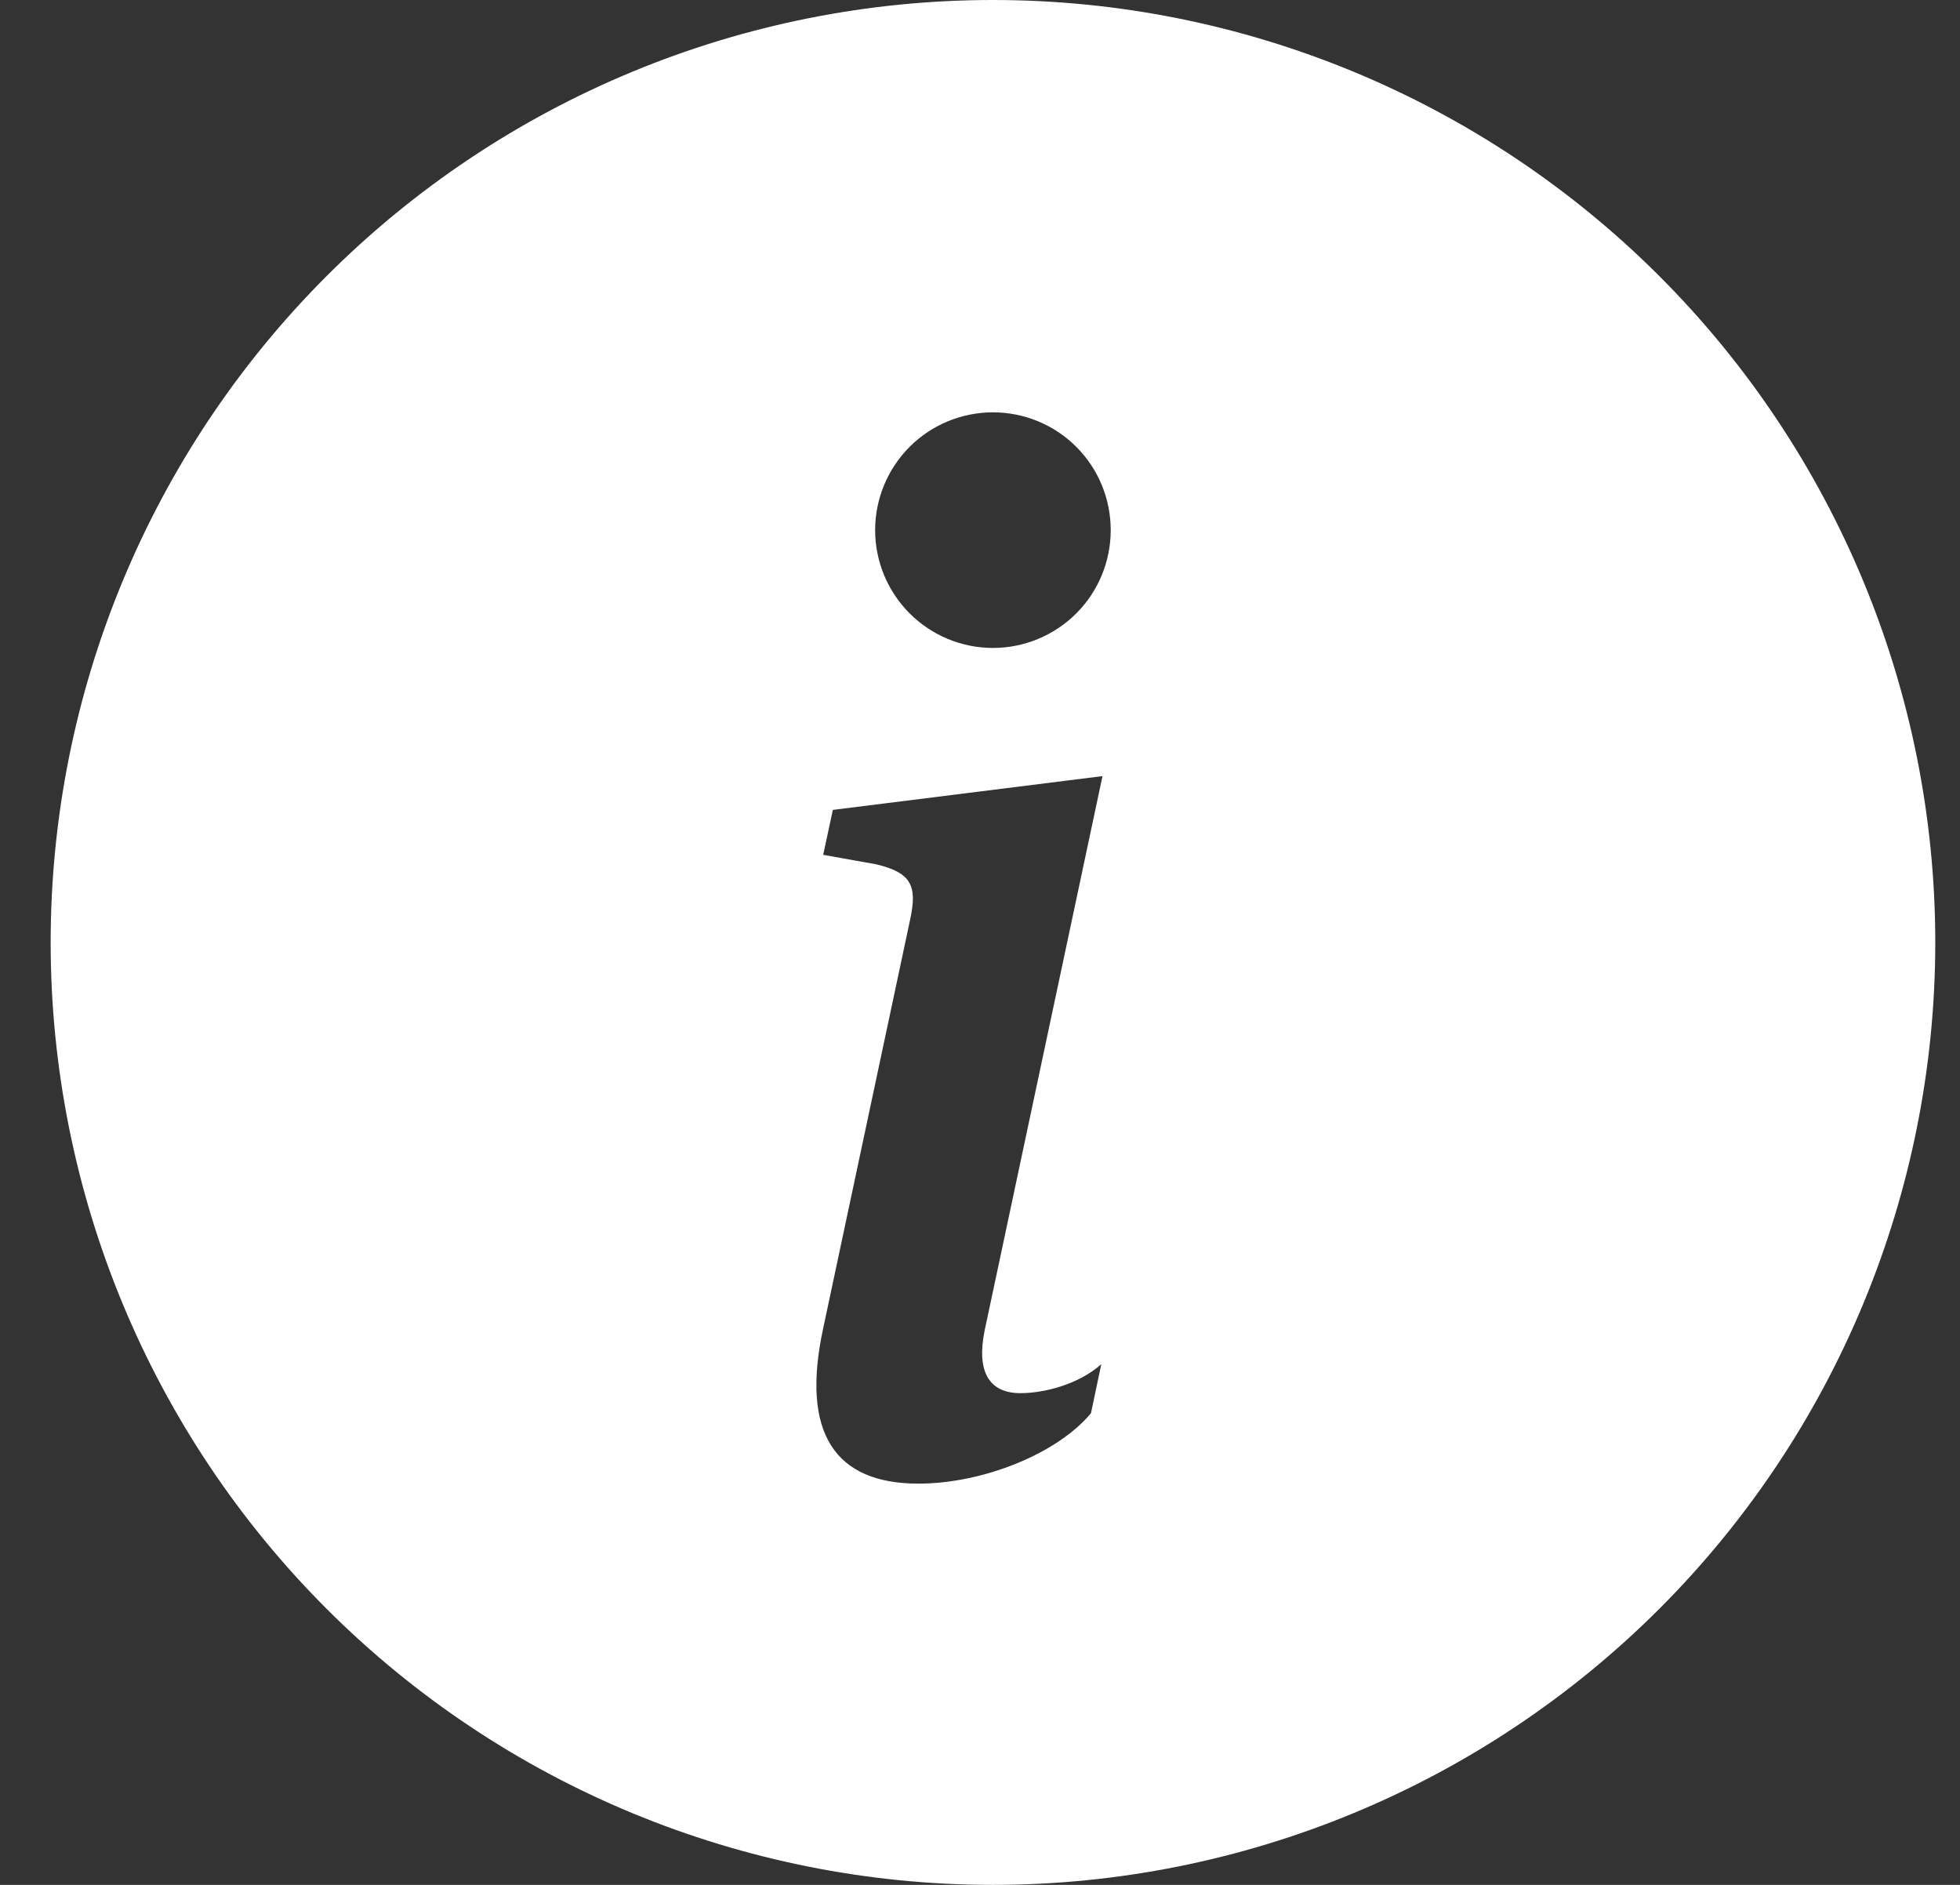<svg width="26" height="25" viewBox="0 0 26 25" fill="none" xmlns="http://www.w3.org/2000/svg">
<rect x="0" y="0" width="26" height="25" fill="#333333" stroke="none"/>
<path d="M13.172 25C16.487 25 19.666 23.683 22.011 21.339C24.355 18.995 25.672 15.815 25.672 12.5C25.672 9.185 24.355 6.005 22.011 3.661C19.666 1.317 16.487 0 13.172 0C9.857 0 6.677 1.317 4.333 3.661C1.989 6.005 0.672 9.185 0.672 12.5C0.672 15.815 1.989 18.995 4.333 21.339C6.677 23.683 9.857 25 13.172 25ZM14.625 10.294L13.062 17.645C12.953 18.177 13.108 18.478 13.537 18.478C13.841 18.478 14.298 18.369 14.609 18.094L14.472 18.744C14.023 19.284 13.034 19.678 12.183 19.678C11.084 19.678 10.617 19.019 10.92 17.617L12.073 12.198C12.173 11.741 12.083 11.575 11.625 11.464L10.92 11.338L11.048 10.742L14.625 10.294ZM13.172 8.594C12.758 8.594 12.36 8.429 12.067 8.136C11.774 7.843 11.609 7.446 11.609 7.031C11.609 6.617 11.774 6.219 12.067 5.926C12.36 5.633 12.758 5.469 13.172 5.469C13.586 5.469 13.984 5.633 14.277 5.926C14.57 6.219 14.734 6.617 14.734 7.031C14.734 7.446 14.57 7.843 14.277 8.136C13.984 8.429 13.586 8.594 13.172 8.594Z" fill="white"/>
</svg>
